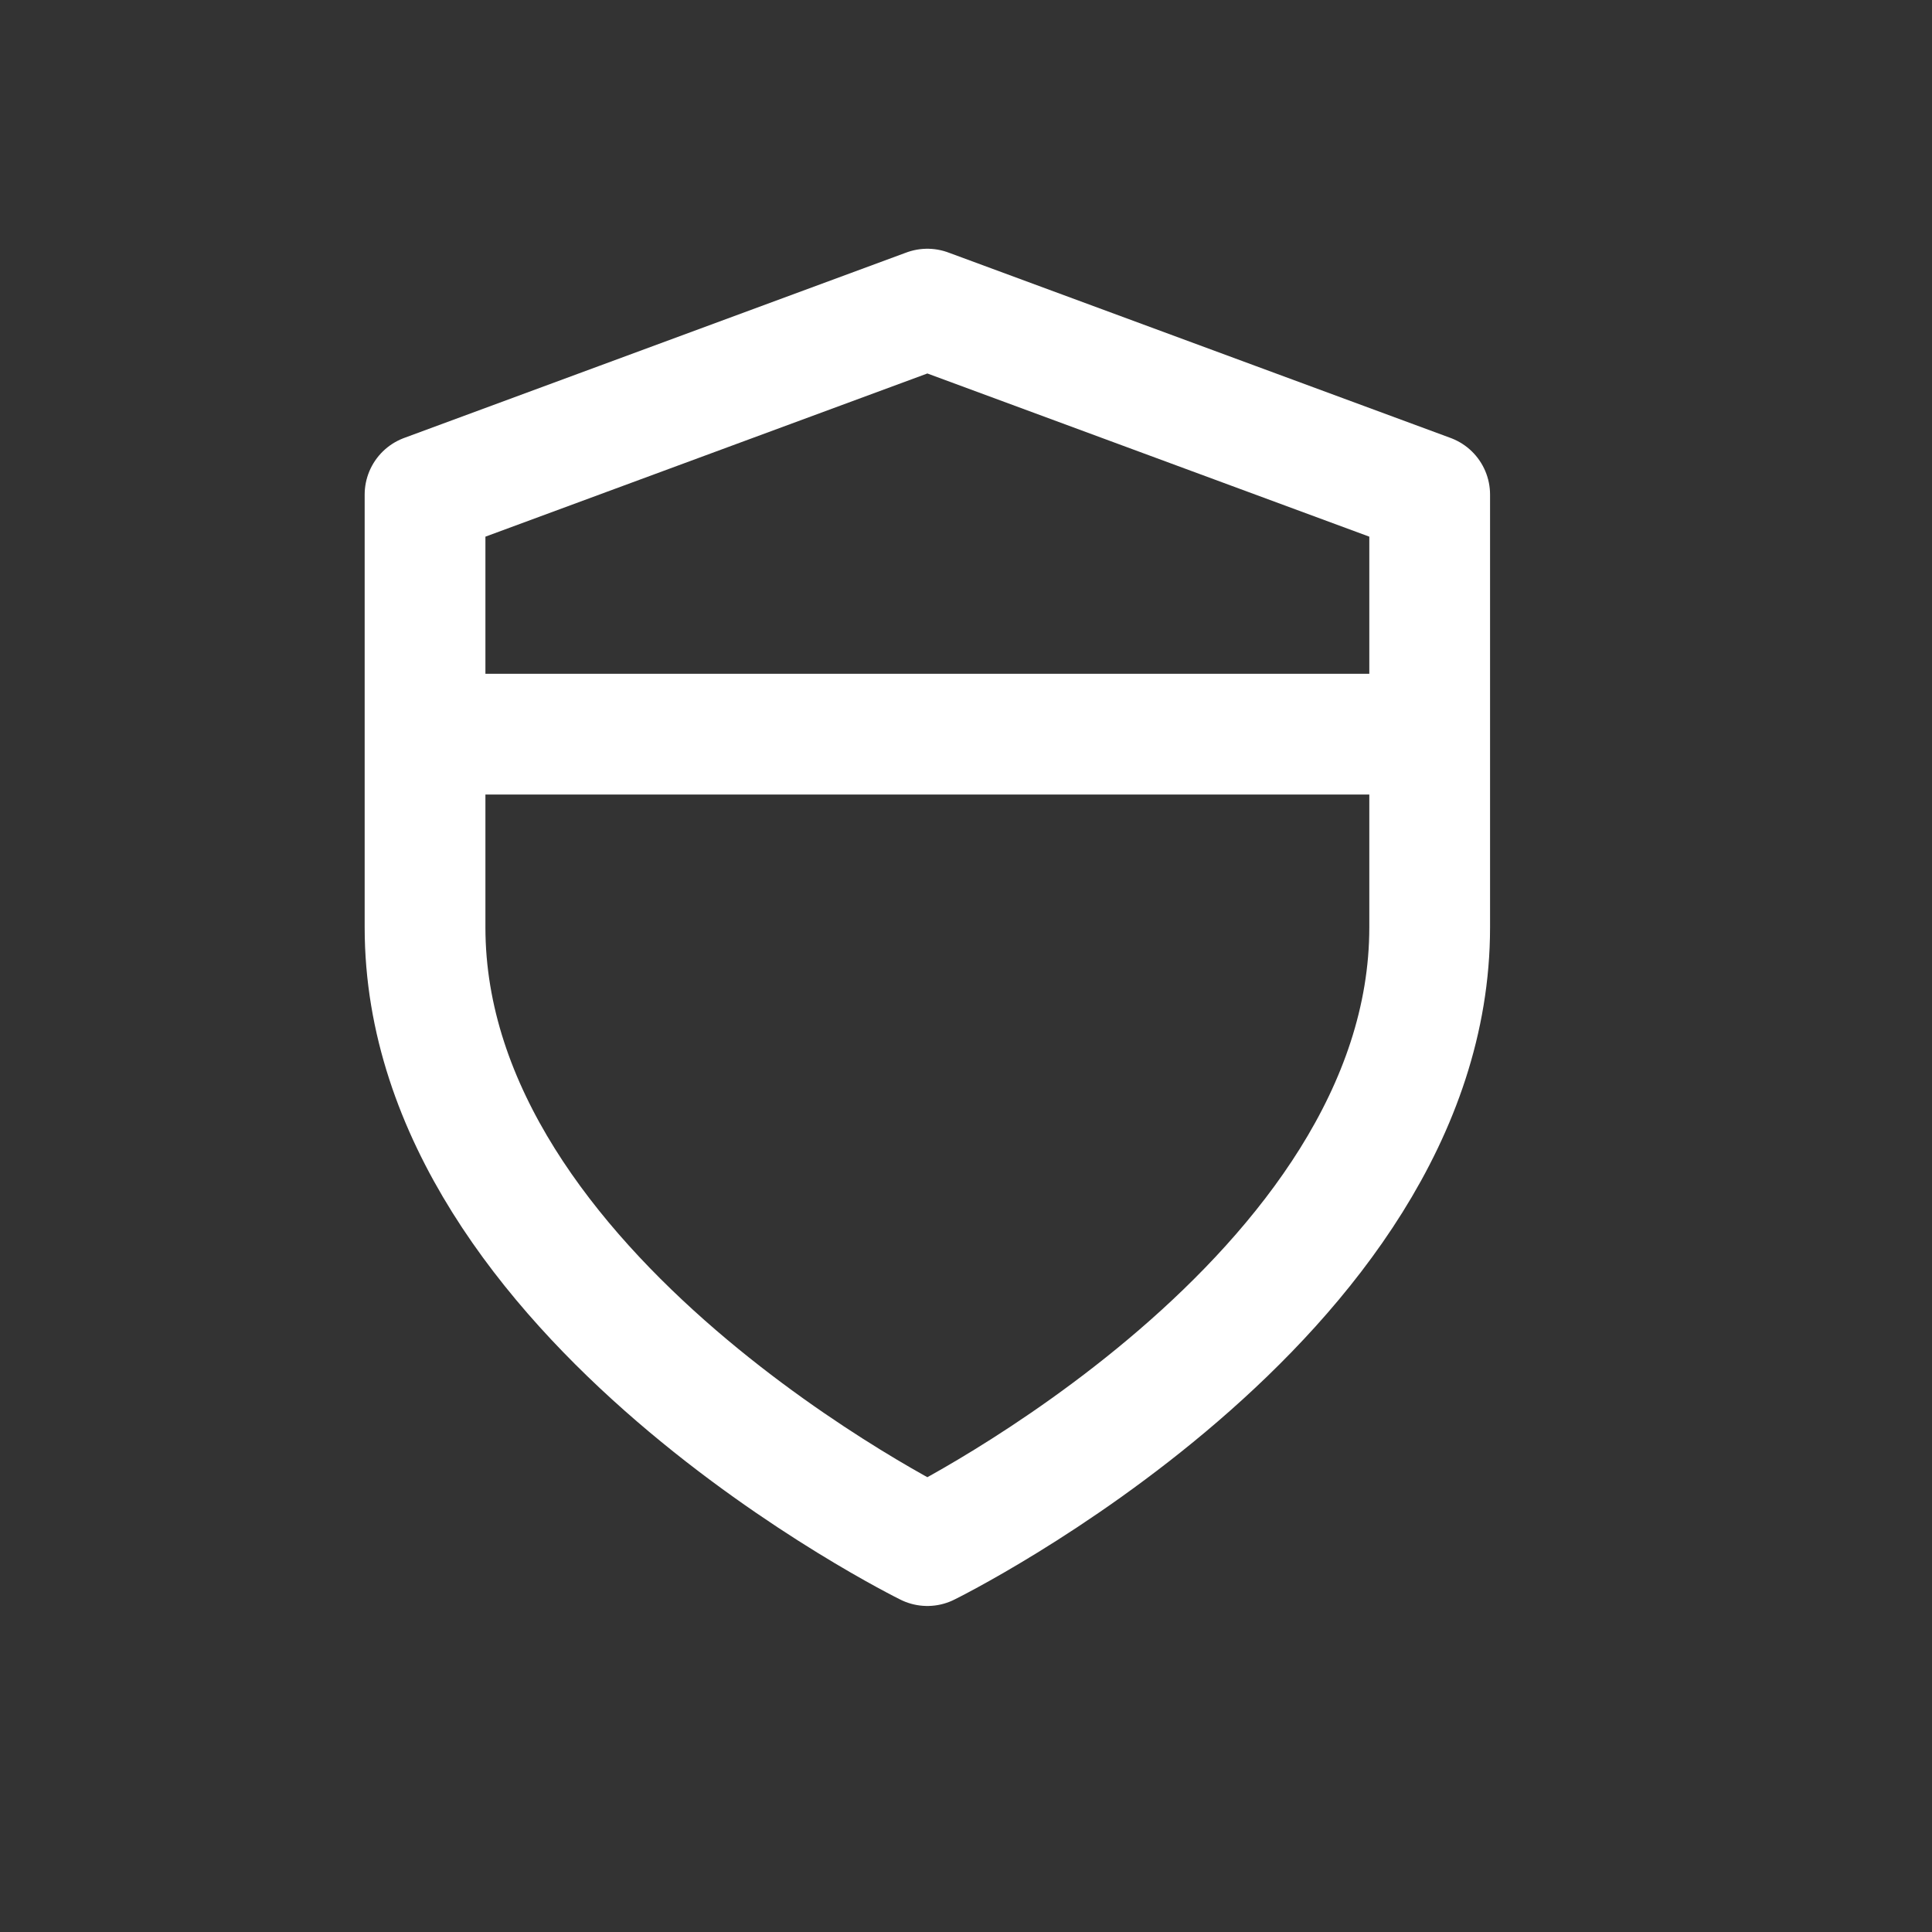 <svg xmlns="http://www.w3.org/2000/svg" width="24" height="24" viewBox="0 0 24 24">
    <rect x="0" y="0" width="24" height="24" fill="#333333" stroke="none"/>
    <g fill="none" fill-rule="evenodd">
        <g>
            <g>
                <g>
                    <path d="M0 0H23.04V23.04H0z" transform="translate(-851 -651) translate(832 523) translate(19 128)"/>
                    <path stroke="#FFF" stroke-linecap="round" stroke-linejoin="round" stroke-width="1.5" d="M11.52 19.2s6.24-3.072 6.24-7.68V6.144L11.52 3.84 5.28 6.144v5.376c0 4.608 6.24 7.68 6.24 7.68z" transform="translate(-851 -651) translate(832 523) translate(19 128)"/>
                    <path stroke="#FFF" stroke-width="1.5" d="M5.28 9.12L17.76 9.12" transform="translate(-851 -651) translate(832 523) translate(19 128)"/>
                </g>
            </g>
        </g>
    </g>
</svg>
